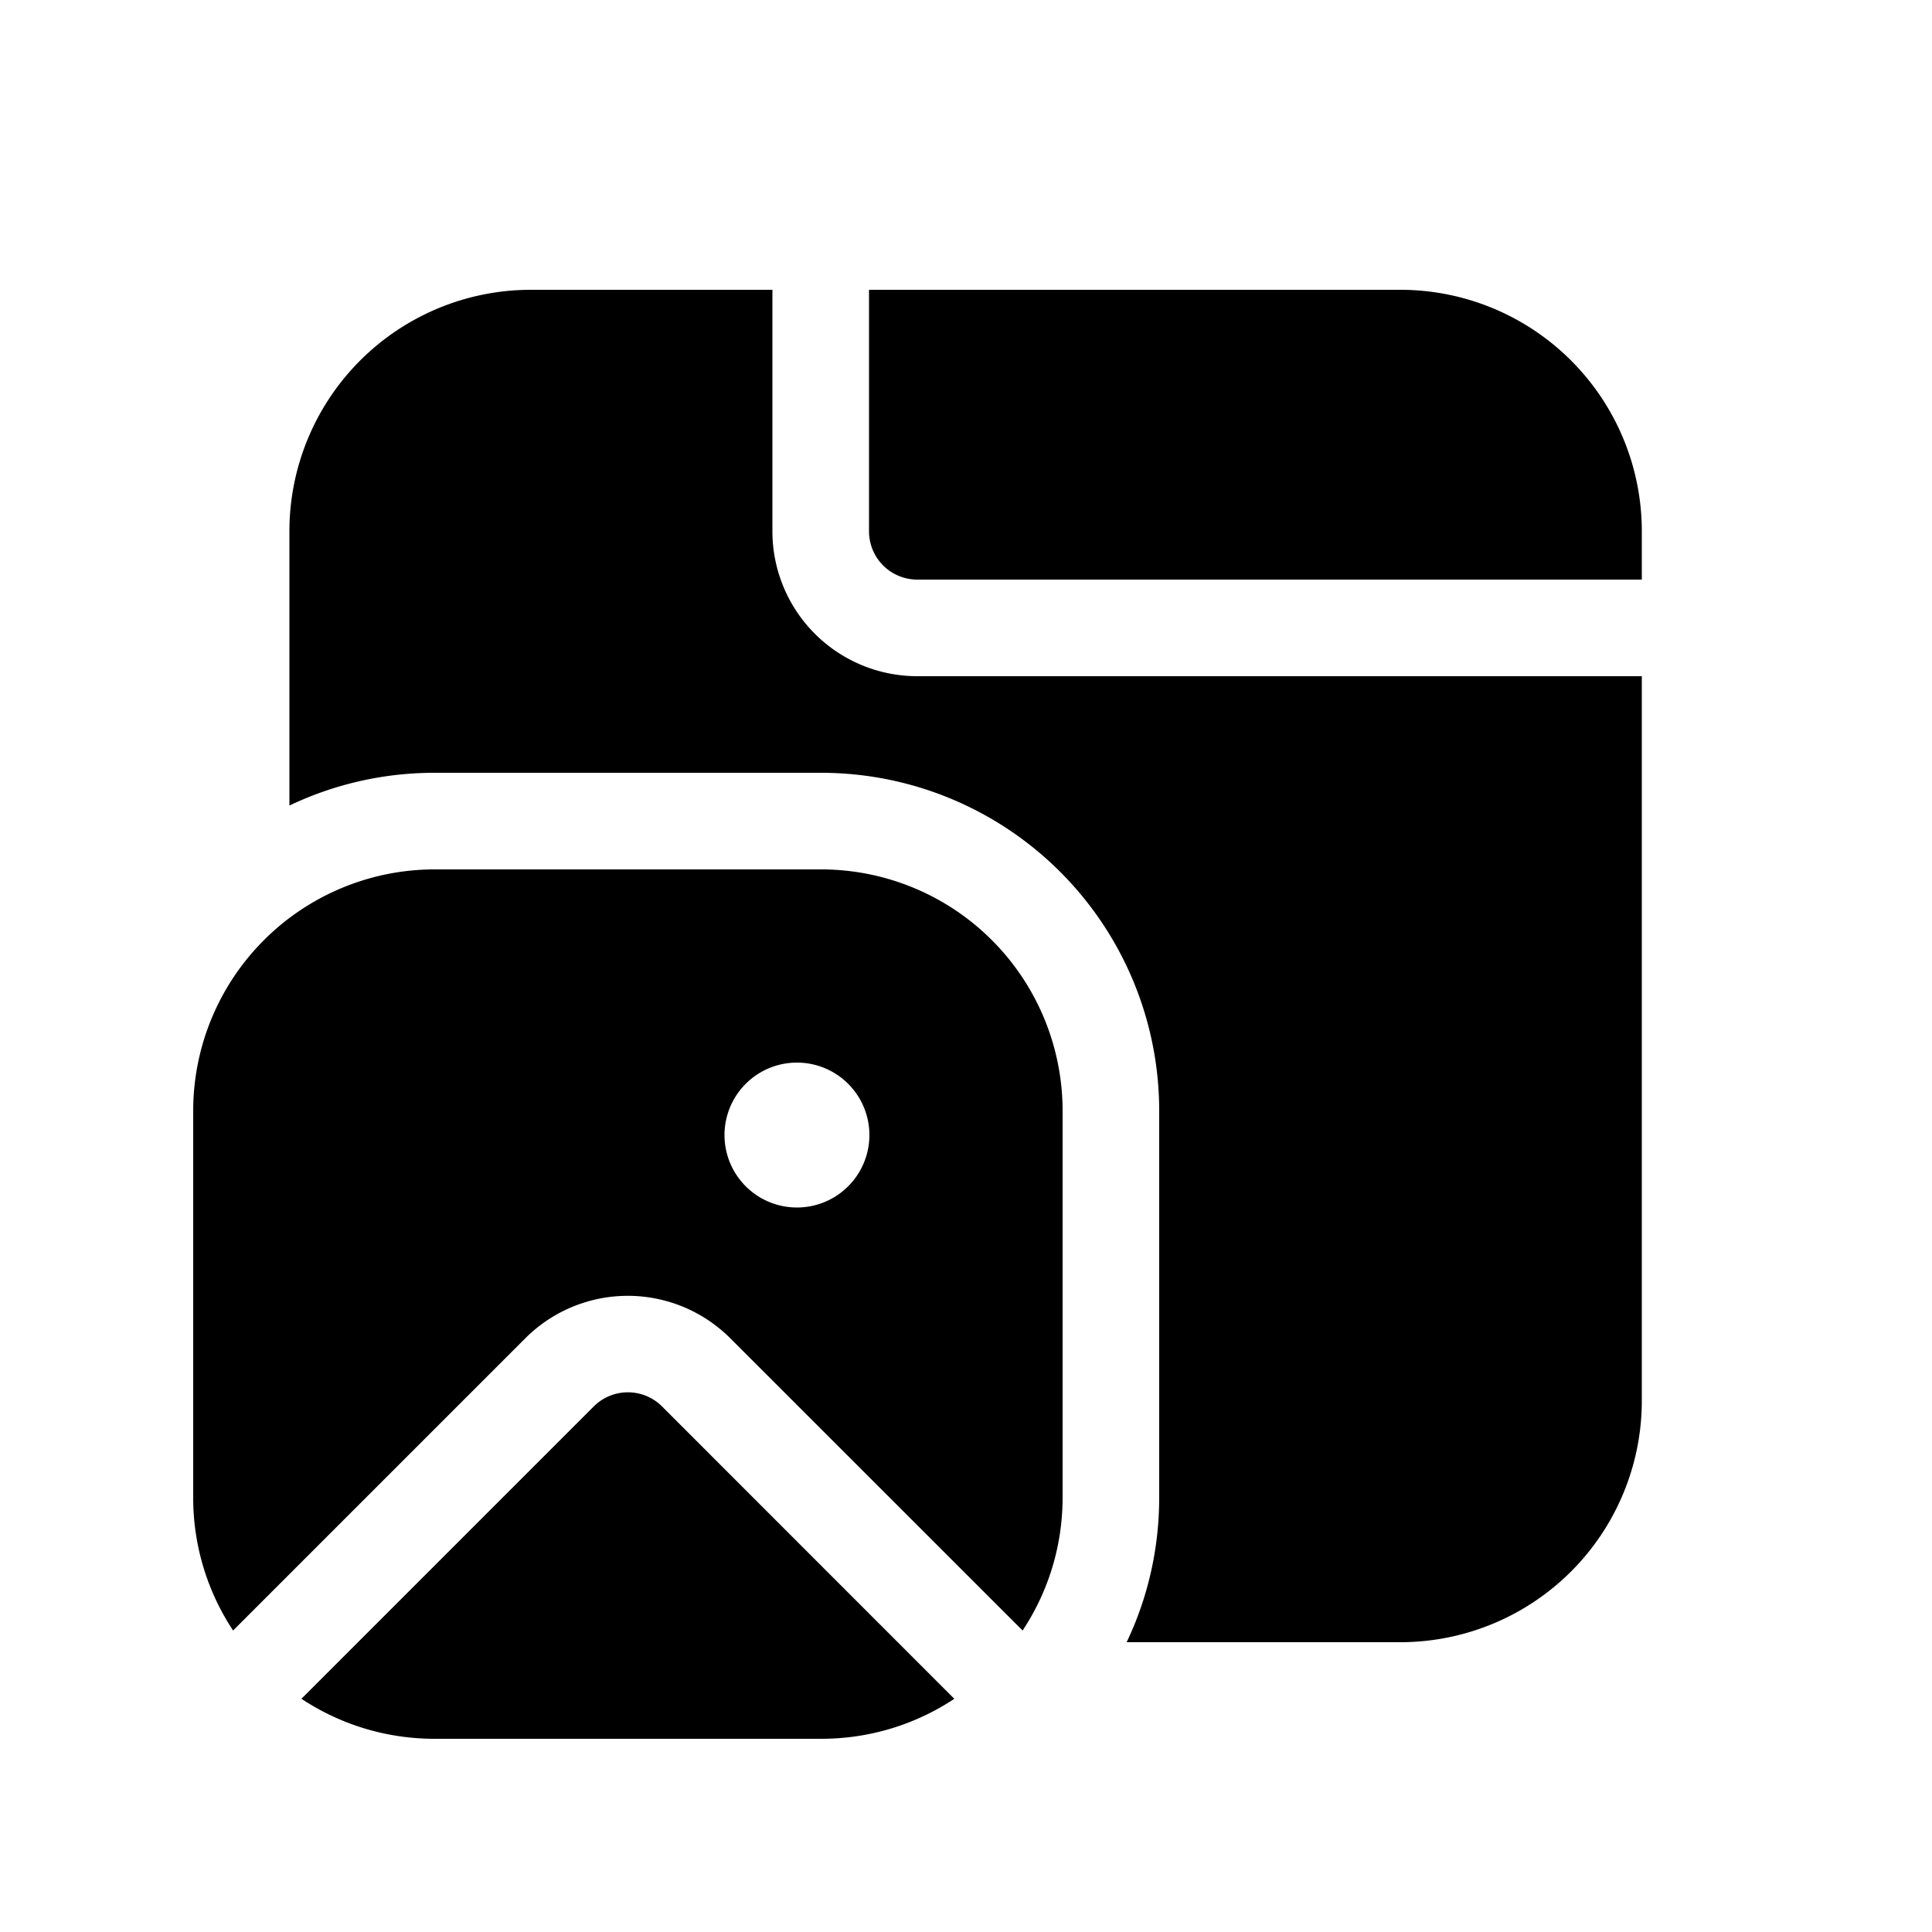 <svg xmlns="http://www.w3.org/2000/svg" width="20" height="20"><path d="M5.496 3a2.5 2.5 0 0 0-2.5 2.5v2.839A3.486 3.486 0 0 1 4.5 8h4a3.5 3.5 0 0 1 3.5 3.5v4c0 .537-.12 1.045-.337 1.5h2.833a2.5 2.5 0 0 0 2.5-2.5V7h-7.5a1.5 1.5 0 0 1-1.5-1.5V3h-2.5Zm3.5 0v2.5a.5.5 0 0 0 .5.5h7.5v-.5a2.5 2.5 0 0 0-2.5-2.5h-5.5ZM2 11.5A2.5 2.5 0 0 1 4.5 9h4a2.5 2.5 0 0 1 2.5 2.5v4c0 .51-.152.983-.414 1.379L7.56 13.854a1.5 1.5 0 0 0-2.122 0l-3.025 3.025A2.488 2.488 0 0 1 2 15.5v-4Zm7 .25a.75.75 0 1 0-1.5 0 .75.75 0 0 0 1.5 0Zm-5.879 5.836c.396.262.87.414 1.379.414h4c.51 0 .983-.152 1.379-.414L6.854 14.56a.5.5 0 0 0-.708 0l-3.025 3.025Z"/></svg>